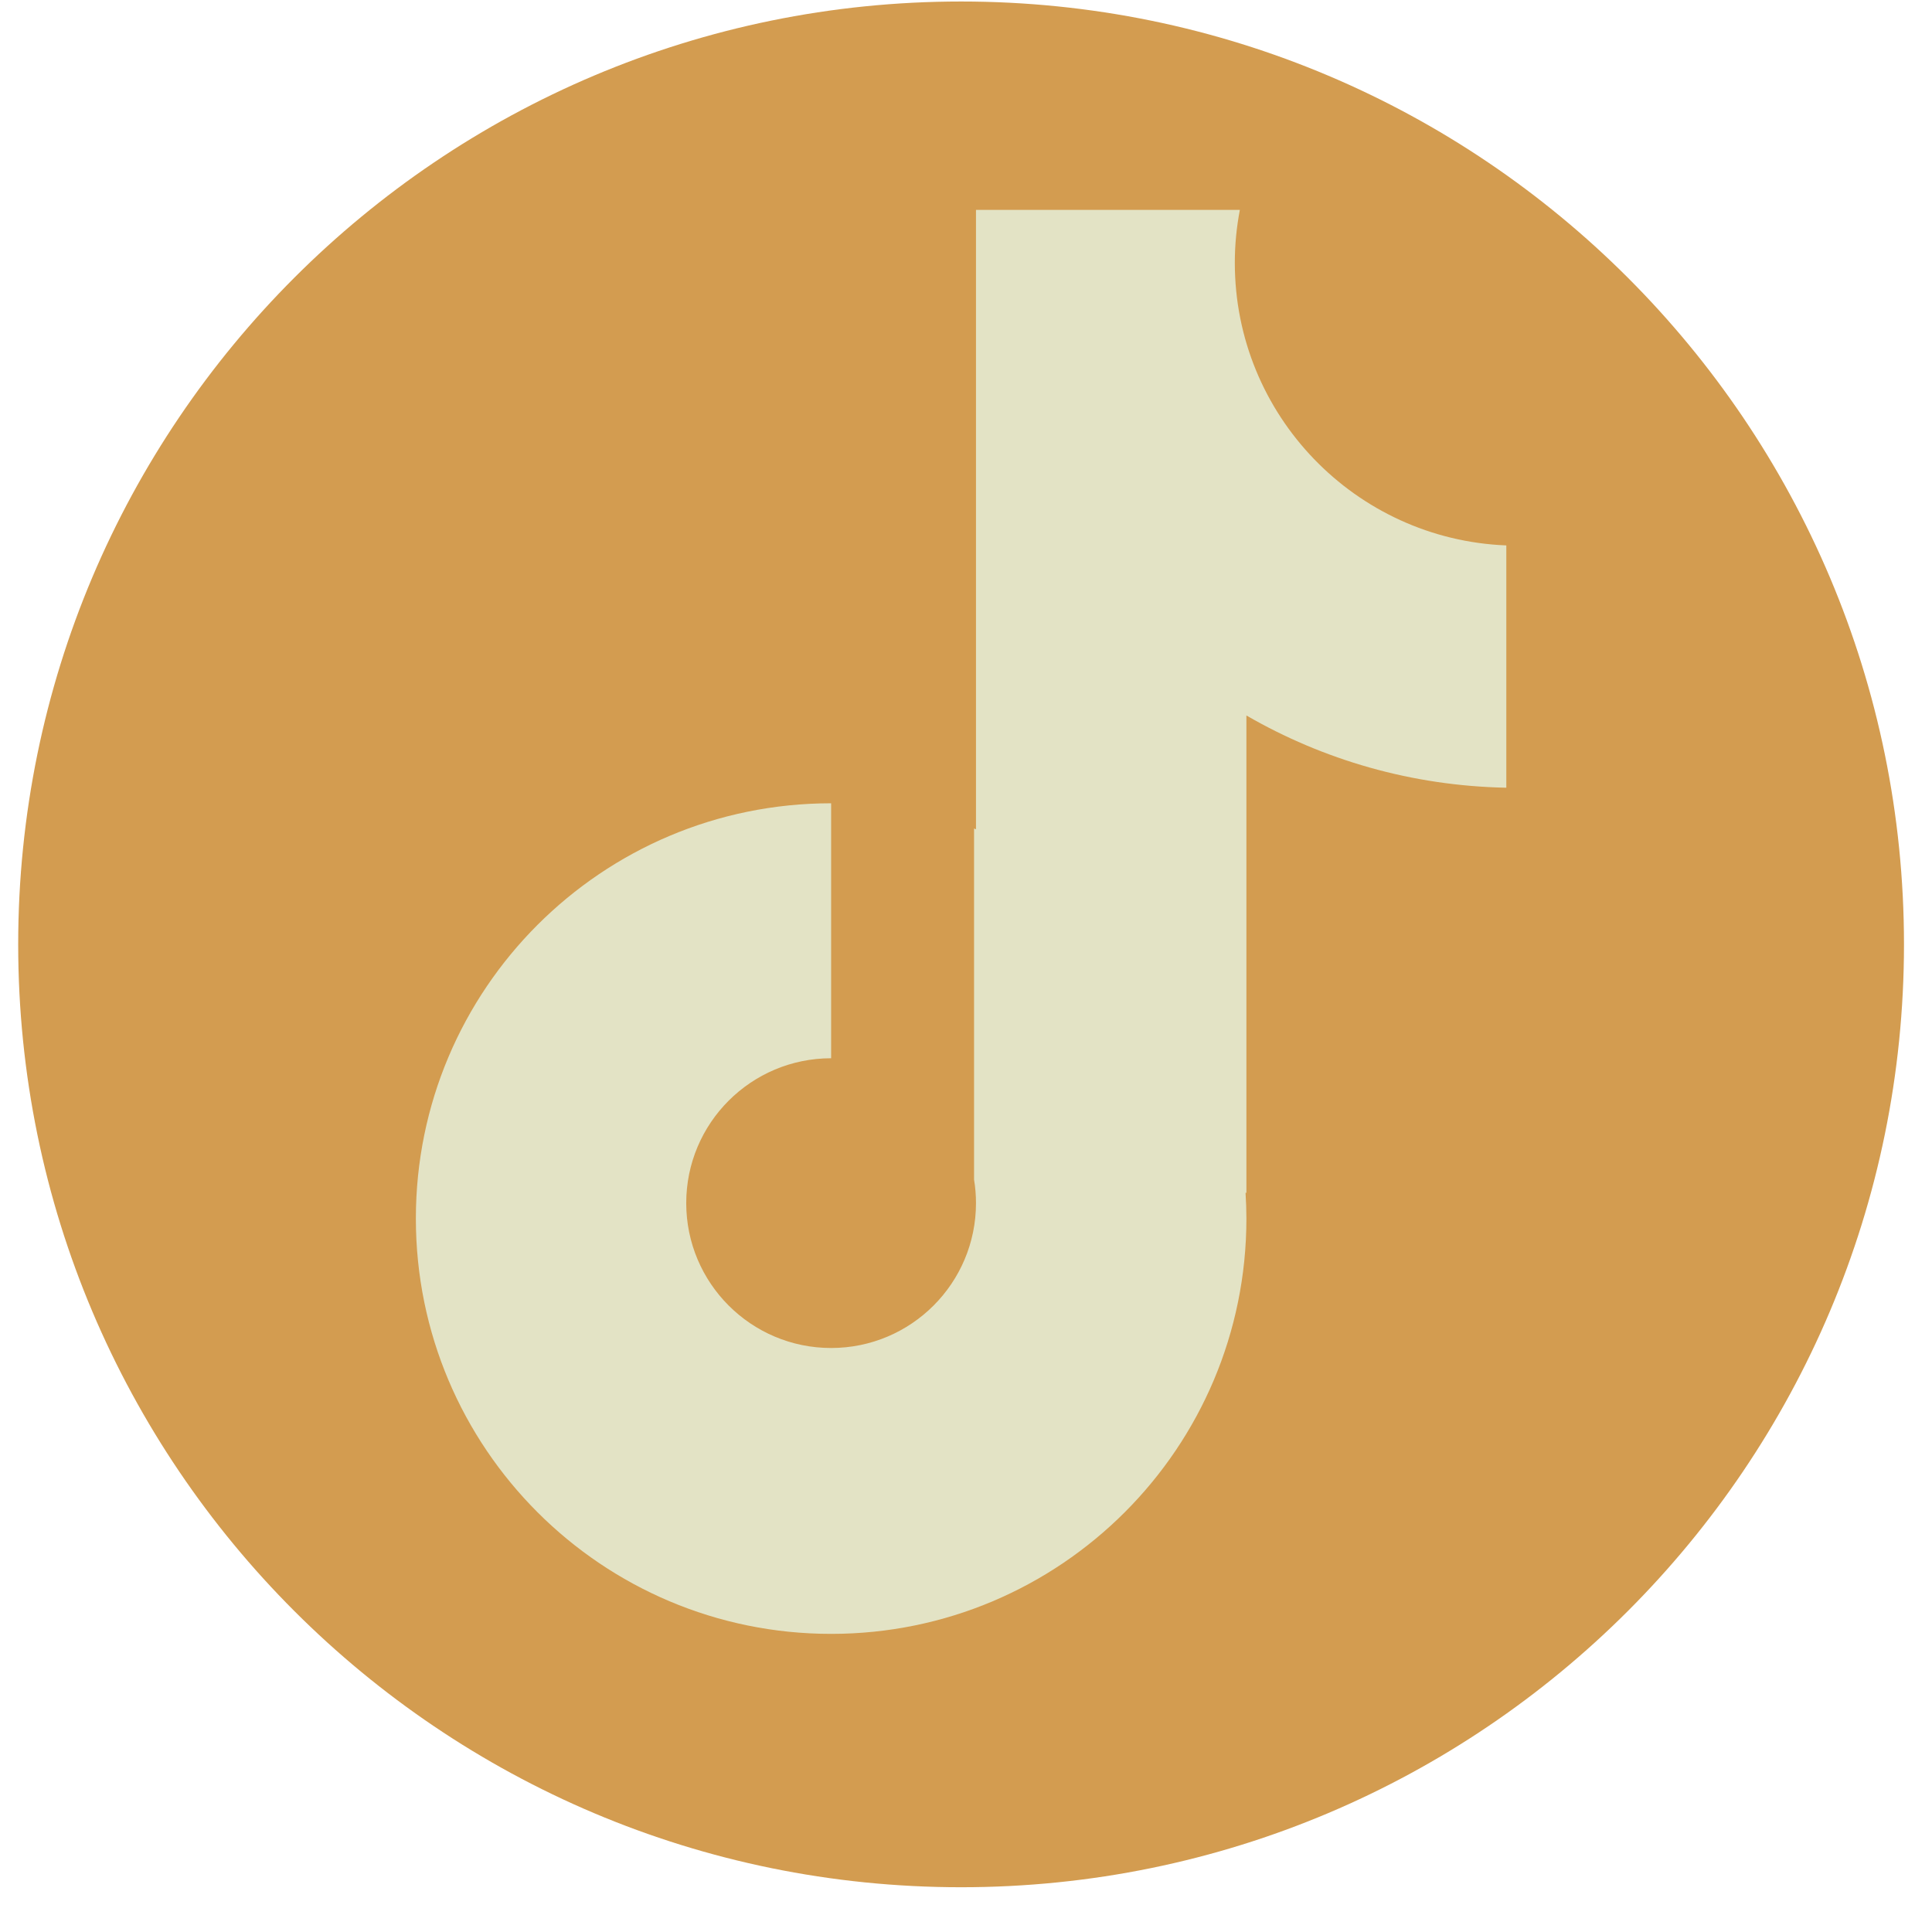 <svg width="36" height="36" viewBox="0 0 36 36" fill="none" xmlns="http://www.w3.org/2000/svg">
<g clip-path="url(#clip0_51_194)">
<path d="M17.909 35.166C27.612 35.166 35.478 27.3 35.478 17.597C35.478 7.894 27.612 0.028 17.909 0.028C8.205 0.028 0.339 7.894 0.339 17.597C0.339 27.3 8.205 35.166 17.909 35.166Z" fill="#D39C50"/>
<path d="M23.009 4.896C23.009 4.559 23.042 4.23 23.103 3.911H18.186V15.452C18.174 15.448 18.163 15.443 18.15 15.438V21.98C18.174 22.123 18.186 22.269 18.186 22.418C18.186 23.909 16.978 25.118 15.487 25.118C13.996 25.118 12.787 23.909 12.787 22.418C12.787 20.927 13.996 19.719 15.487 19.719V14.968C11.213 14.968 7.749 18.432 7.749 22.706C7.749 26.98 11.213 30.445 15.487 30.445C19.761 30.445 23.225 26.98 23.225 22.706C23.225 22.545 23.219 22.385 23.209 22.226H23.225V13.332C24.655 14.159 26.306 14.644 28.068 14.678V10.163C25.256 10.051 23.009 7.736 23.009 4.896Z" fill="#E3E3C5"/>
</g>
<defs>
<clipPath id="clip0_51_194">
<rect width="35.138" height="35.138" fill="white" transform="translate(0.339 0.028)"/>
</clipPath>
</defs>
</svg>

